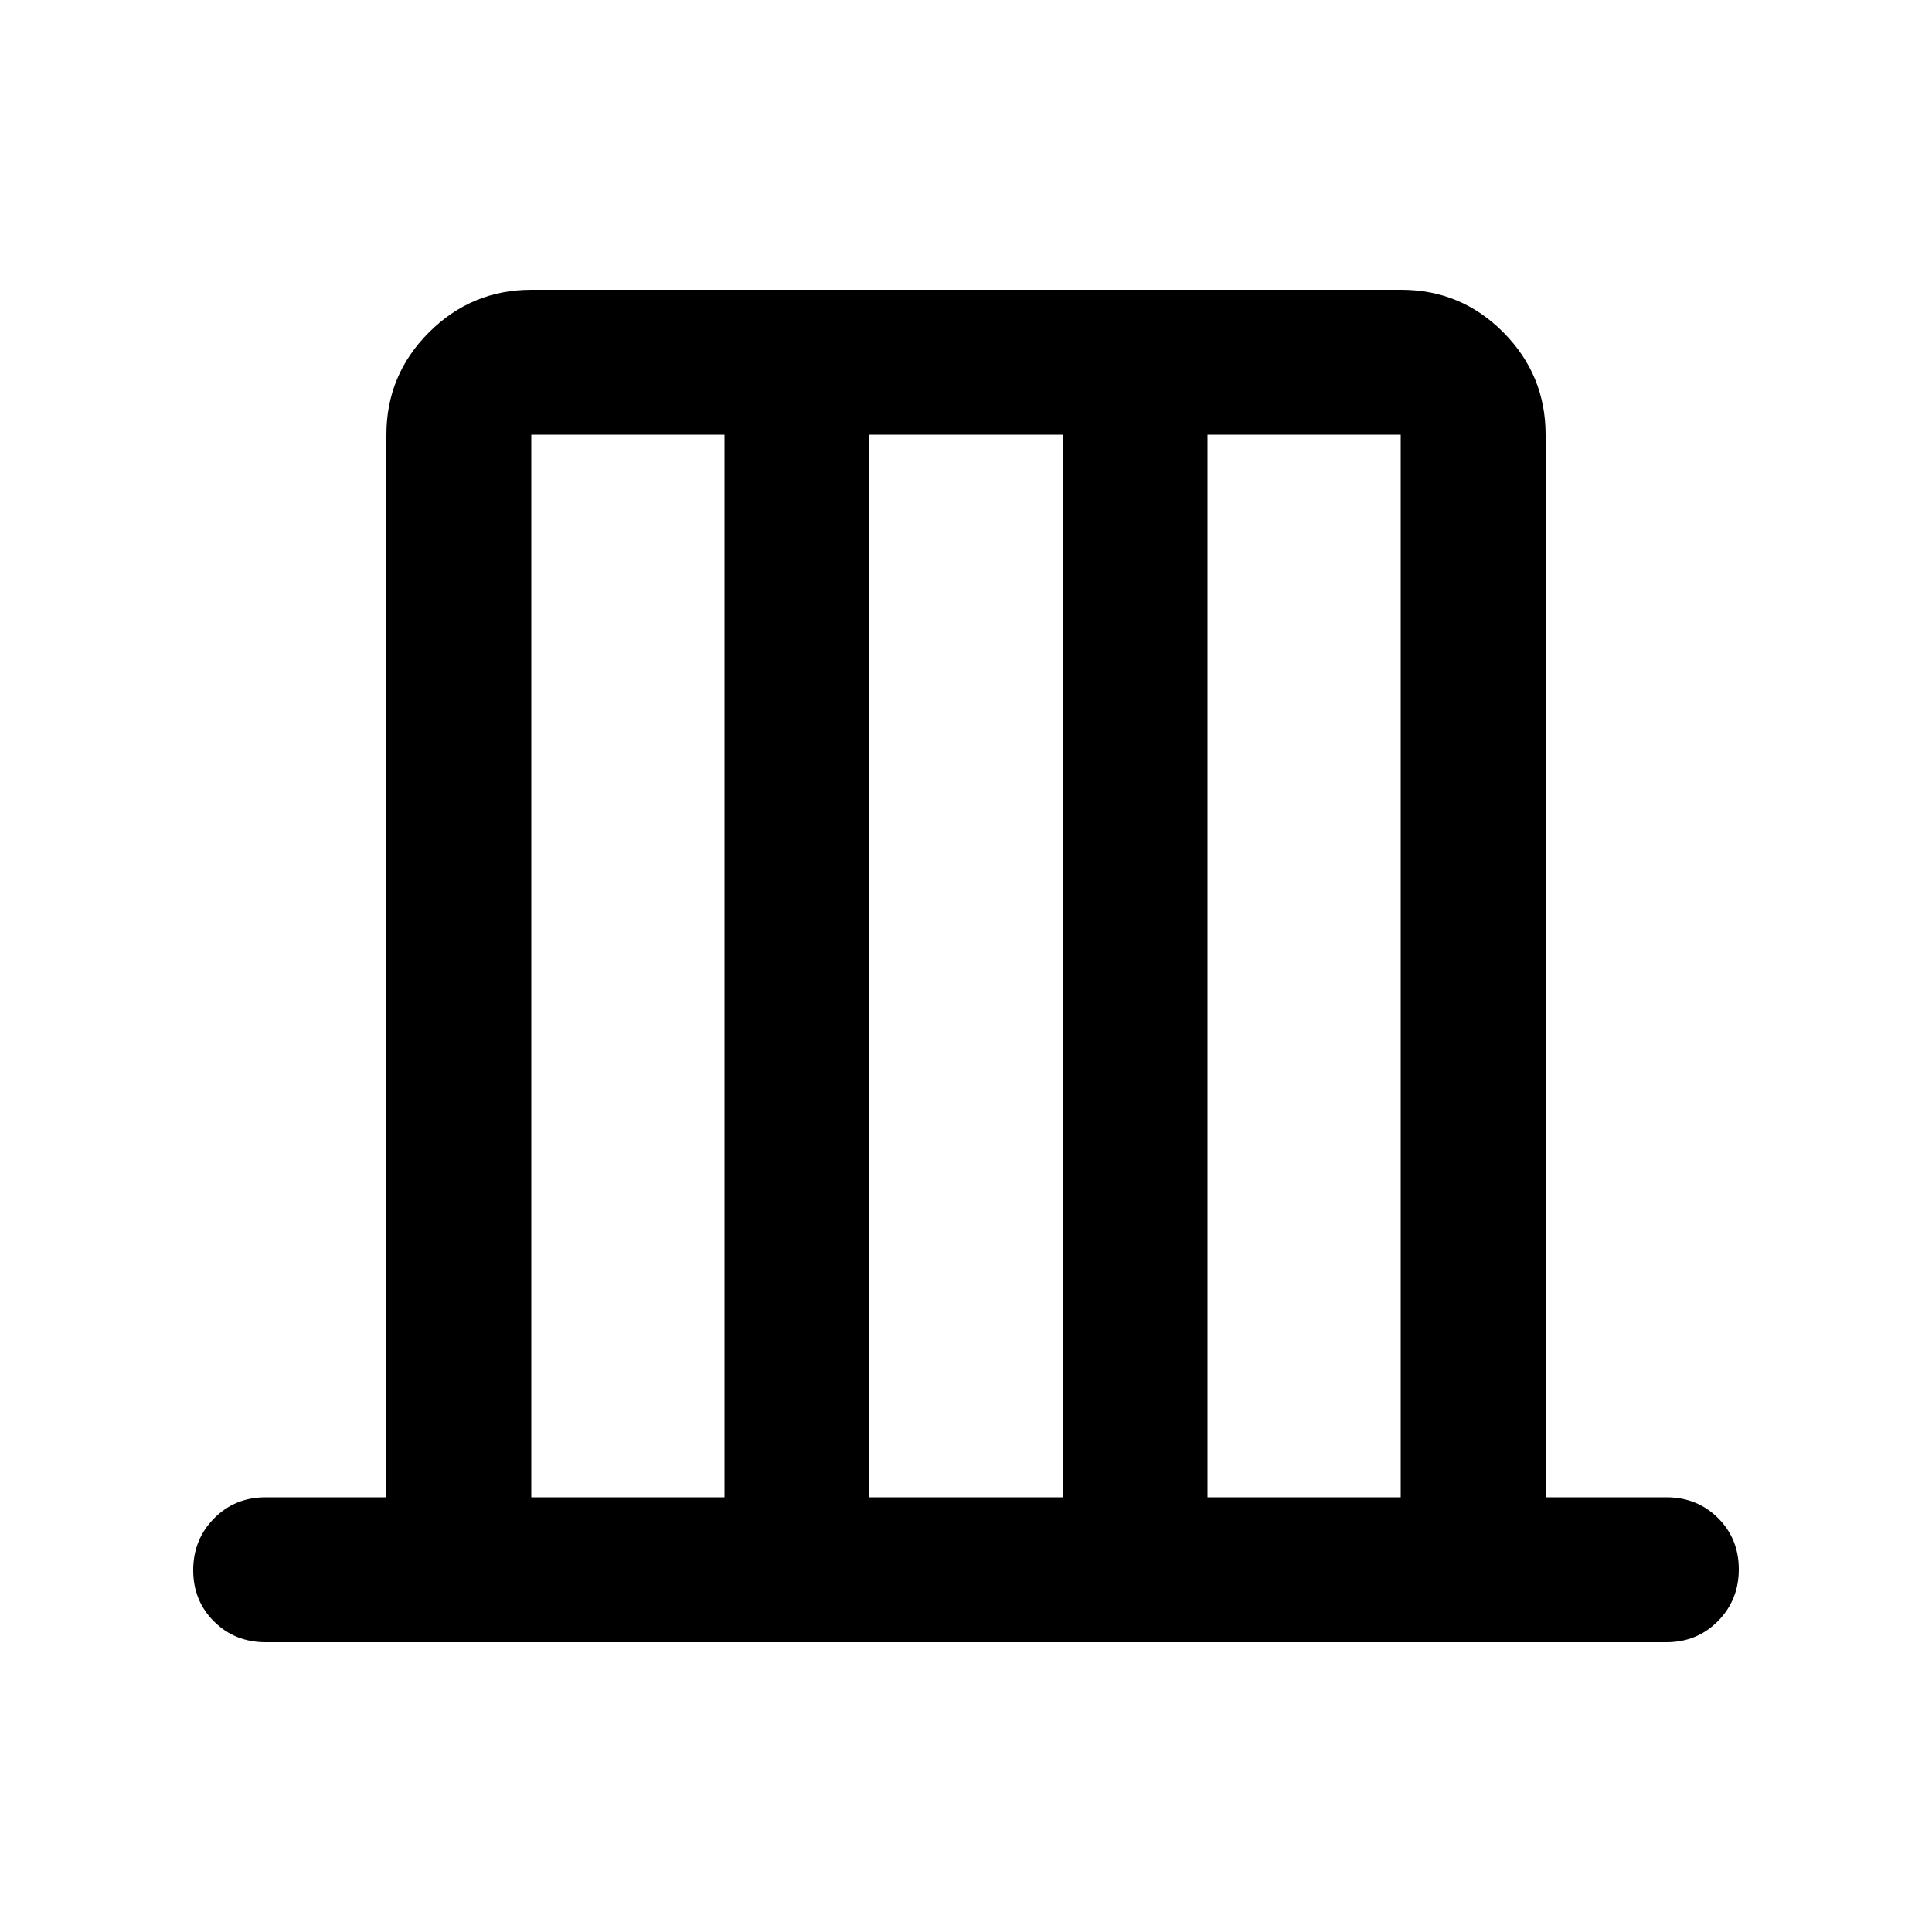 <svg xmlns="http://www.w3.org/2000/svg" height="20" viewBox="0 -960 960 960" width="20"><path d="M192-216v-528q0-29.7 21.16-50.85Q234.32-816 264.04-816h432.24Q726-816 747-794.85T768-744v528h60q15.3 0 25.65 10.29Q864-195.42 864-180.21t-10.35 25.71Q843.3-144 828-144H132q-15.3 0-25.65-10.29Q96-164.58 96-179.79t10.35-25.71Q116.7-216 132-216h60Zm72 0h96v-528h-96v528Zm168 0h96v-528h-96v528Zm168 0h96v-528h-96v528Zm-336 0v-528 528Zm432 0v-528 528Z"/></svg>